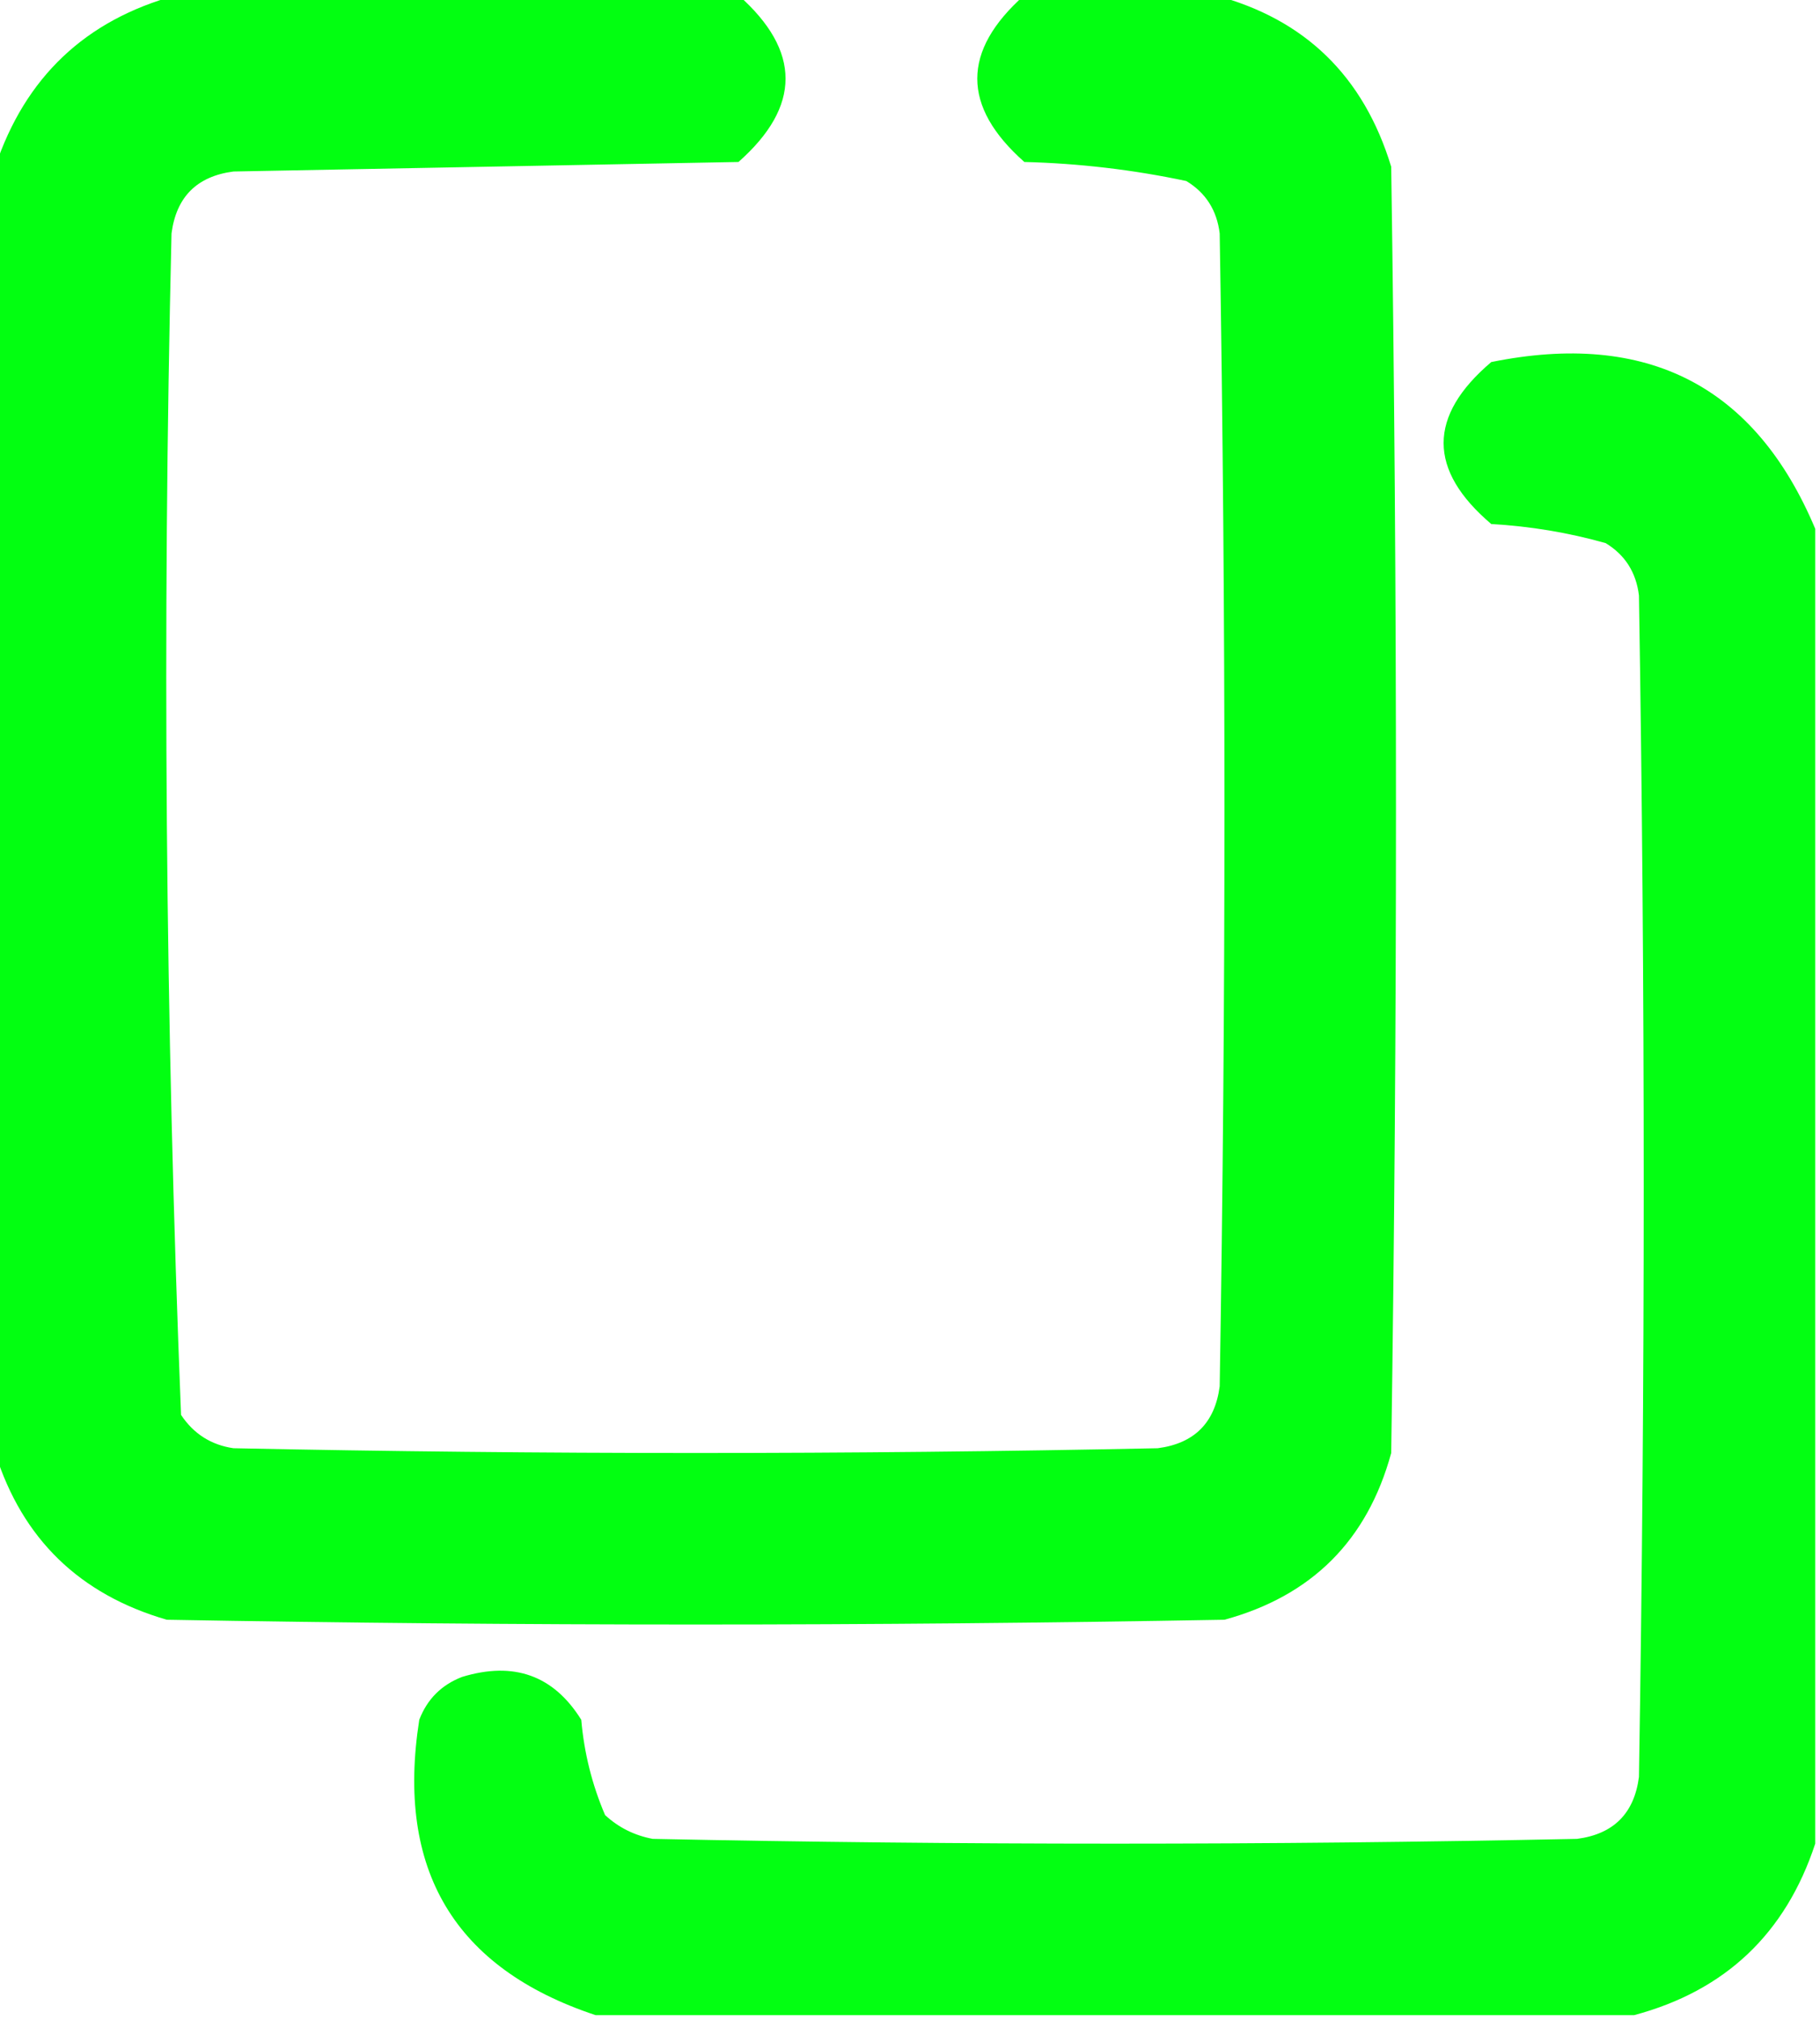 <?xml version="1.0" encoding="UTF-8"?>
<!DOCTYPE svg PUBLIC "-//W3C//DTD SVG 1.1//EN" "http://www.w3.org/Graphics/SVG/1.1/DTD/svg11.dtd">
<svg xmlns="http://www.w3.org/2000/svg" version="1.1" width="191px" height="212px" style="shape-rendering:geometricPrecision; text-rendering:geometricPrecision; image-rendering:optimizeQuality; fill-rule:evenodd; clip-rule:evenodd" xmlns:xlink="http://www.w3.org/1999/xlink">
<g><path style="opacity:0.991" fill="#00ff10" d="M 18.5,-0.5 C 38.167,-0.5 57.833,-0.5 77.5,-0.5C 84.086,5.34 84.086,11.173 77.5,17C 59.833,17.333 42.167,17.667 24.5,18C 20.667,18.5 18.5,20.667 18,24.5C 17.017,65.893 17.35,107.226 19,148.5C 20.319,150.487 22.152,151.654 24.5,152C 56.833,152.667 89.167,152.667 121.5,152C 125.333,151.5 127.5,149.333 128,145.5C 128.667,105.167 128.667,64.833 128,24.5C 127.705,22.069 126.538,20.236 124.5,19C 118.915,17.814 113.249,17.148 107.5,17C 100.914,11.173 100.914,5.34 107.5,-0.5C 114.167,-0.5 120.833,-0.5 127.5,-0.5C 136.942,1.999 143.109,7.999 146,17.5C 146.667,62.5 146.667,107.5 146,152.5C 143.5,161.667 137.667,167.5 128.5,170C 91.5,170.667 54.5,170.667 17.5,170C 8.344,167.343 2.344,161.51 -0.5,152.5C -0.5,107.5 -0.5,62.5 -0.5,17.5C 2.64,8.102 8.973,2.102 18.5,-0.5 Z"/></g>
<g><path style="opacity:0.986" fill="#00ff10" d="M 190.5,55.5 C 190.5,101.5 190.5,147.5 190.5,193.5C 187.395,202.94 181.061,208.94 171.5,211.5C 135.167,211.5 98.833,211.5 62.5,211.5C 47.694,206.583 41.527,196.25 44,180.5C 44.833,178.333 46.333,176.833 48.5,176C 53.937,174.345 58.103,175.845 61,180.5C 61.301,183.974 62.134,187.308 63.5,190.5C 64.912,191.806 66.579,192.64 68.5,193C 100.833,193.667 133.167,193.667 165.5,193C 169.333,192.5 171.5,190.333 172,186.5C 172.667,145.167 172.667,103.833 172,62.5C 171.705,60.069 170.538,58.236 168.5,57C 164.584,55.898 160.584,55.231 156.5,55C 149.833,49.333 149.833,43.667 156.5,38C 172.866,34.679 184.199,40.513 190.5,55.5 Z"/></g>
</svg>
